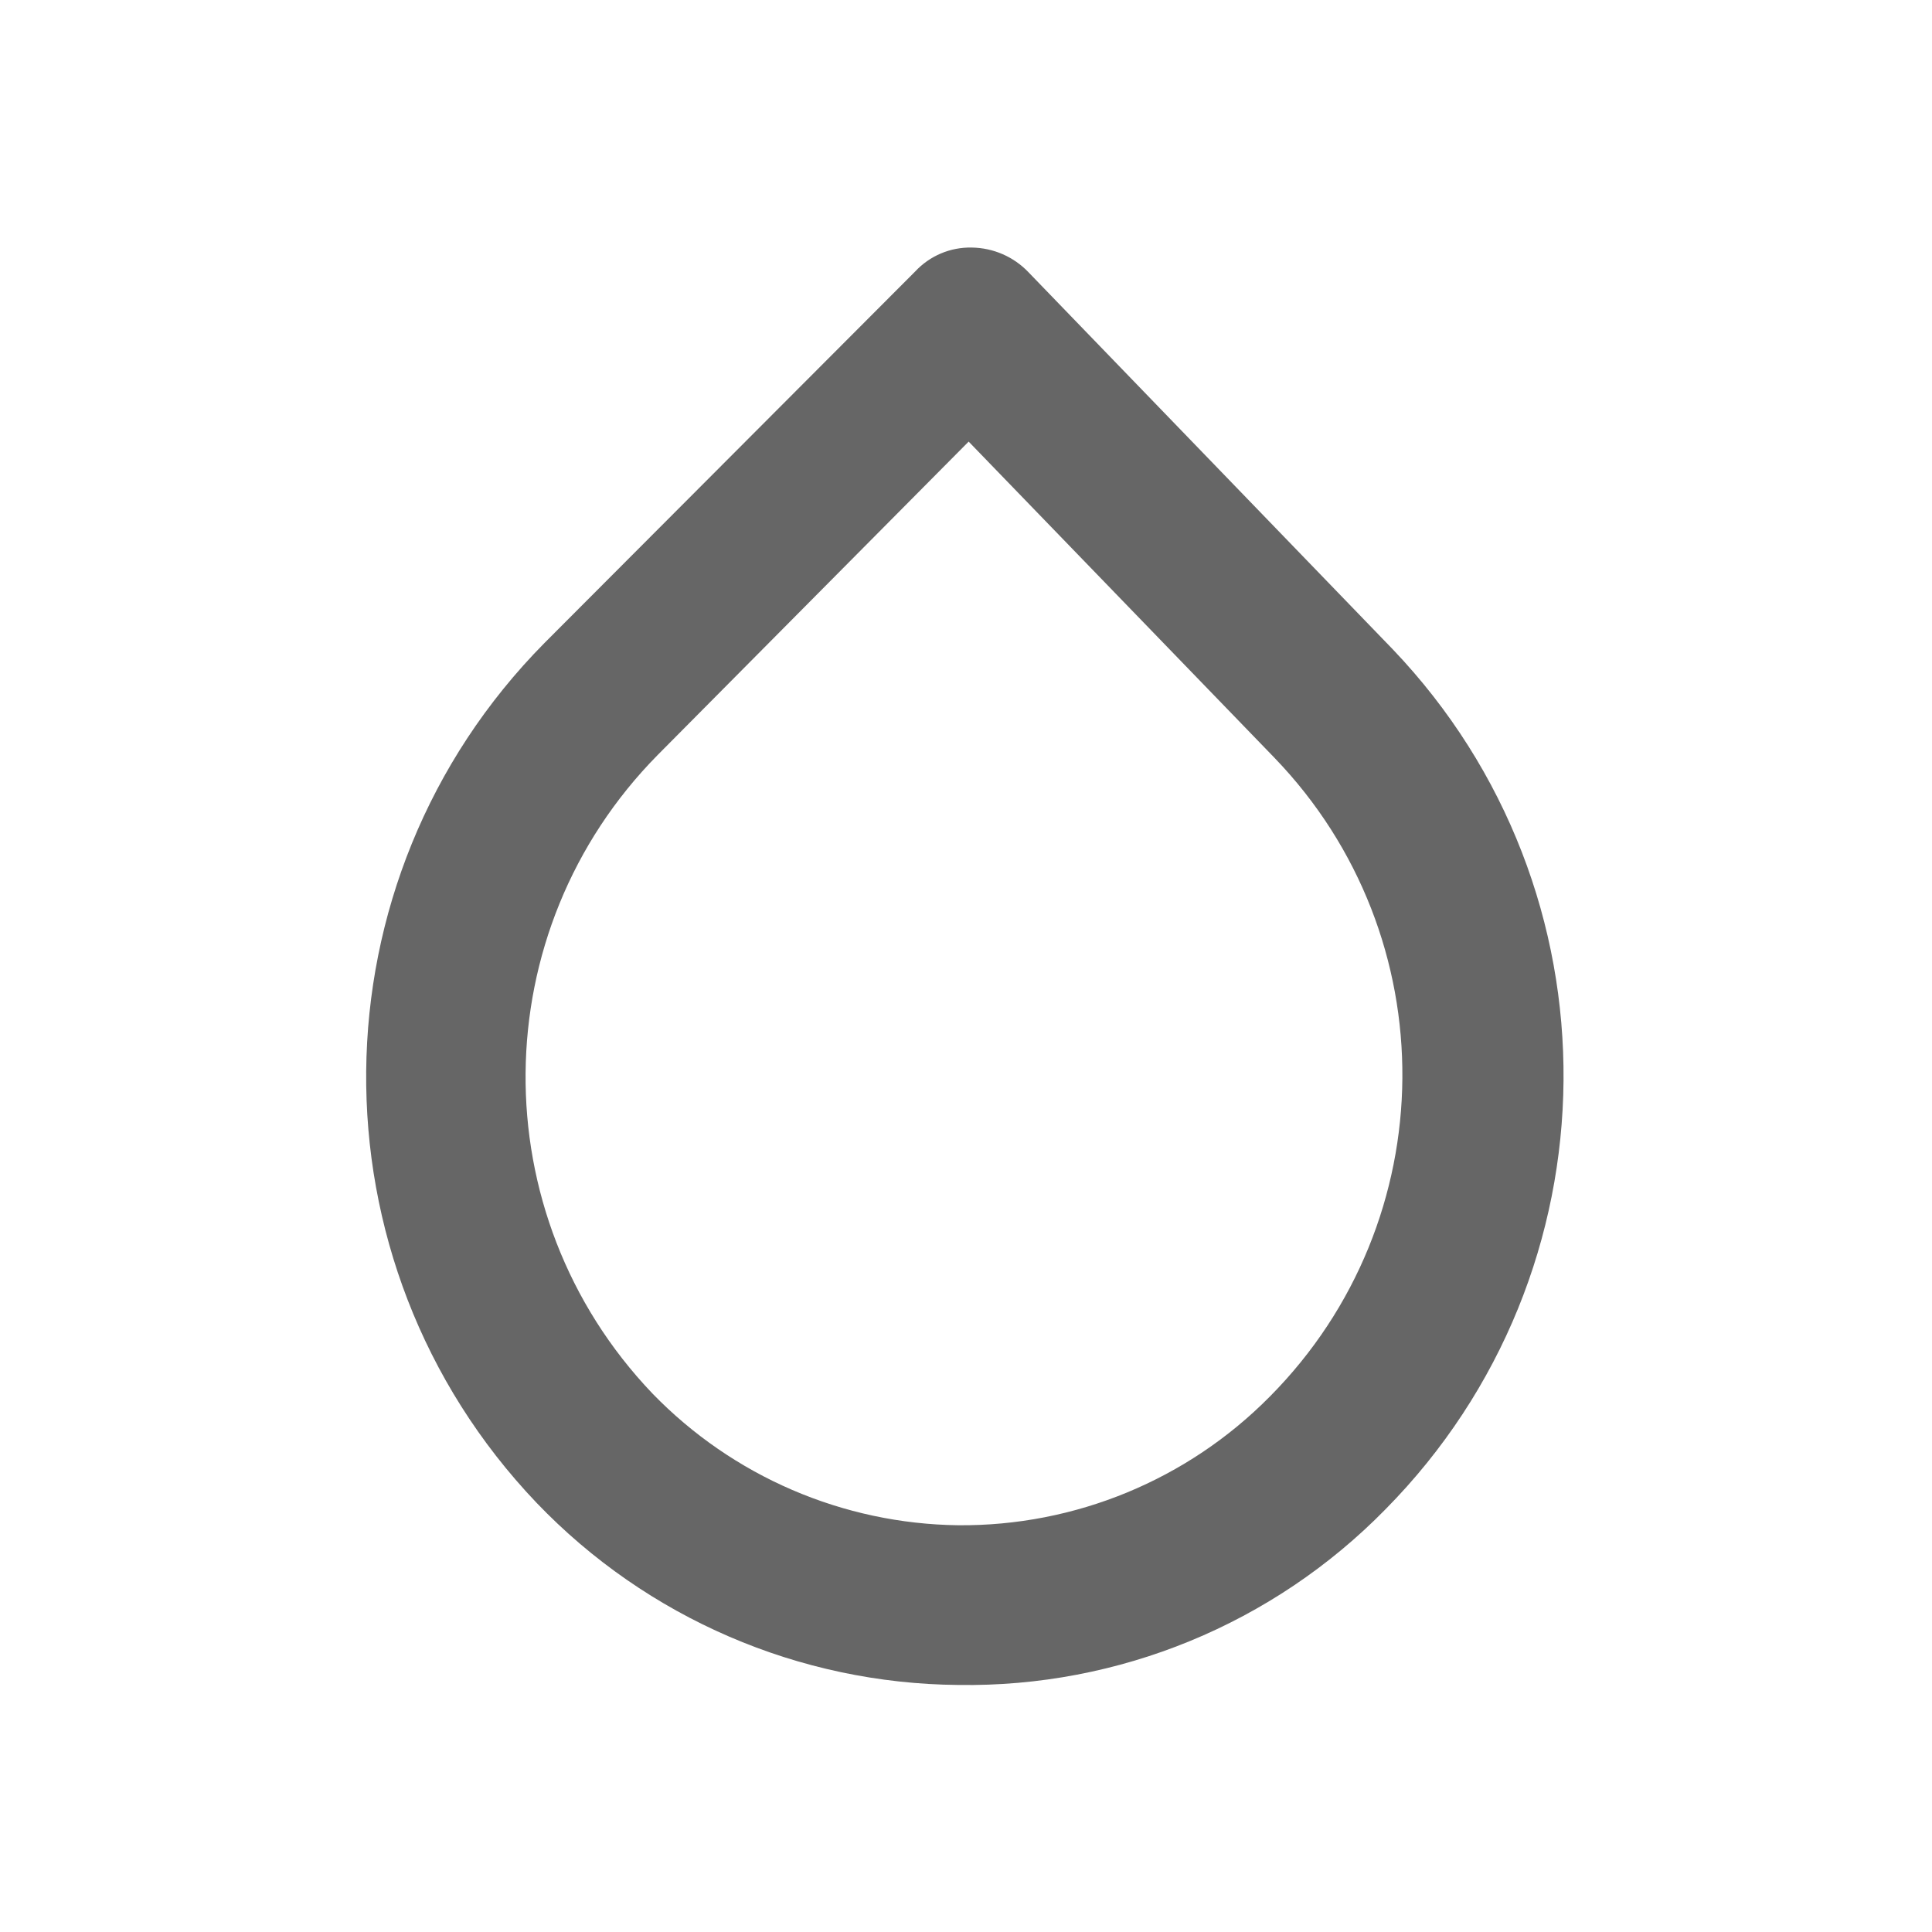 <?xml version="1.0" encoding="UTF-8"?>
<svg width="24" height="24" version="1.1" viewBox="0 0 24 24" xmlns="http://www.w3.org/2000/svg" xmlns:xlink="http://www.w3.org/1999/xlink">
    <!--Generated by IJSVG (https://github.com/iconjar/IJSVG)-->
    <g transform="scale(0.992)">
        <path opacity="0" fill="#666" d="M0.1,0.1h24v24h-24Z" transform="matrix(1,0.008,-0.008,1,0.1,-0.1)"></path>
        <path fill="#666" d="M12,21.1l-3.6689e-07,-3.12691e-09c-1.995,-0.017 -3.899,-0.839 -5.28,-2.28l-3.05136e-07,-3.20109e-07c-2.885,-3.026 -2.84,-7.798 0.1,-10.77l4.64,-4.65l-3.83554e-08,4.12896e-08c0.183,-0.197 0.441,-0.306 0.71,-0.3l-1.39208e-08,-1.93538e-10c0.269,0.004 0.525,0.115 0.71,0.31l4.56,4.72l1.86008e-07,1.94776e-07c2.887,3.024 2.848,7.795 -0.09,10.77l-2.07142e-08,2.11479e-08c-1.406,1.436 -3.34,2.231 -5.35,2.2Zm0.13,-15.57l-3.89,3.92l-1.23133e-07,1.24519e-07c-2.184,2.209 -2.215,5.754 -0.07,8l-6.2355e-07,-6.43203e-07c1.006,1.038 2.385,1.632 3.83,1.65l3.06007e-07,2.53565e-09c1.464,0.012 2.871,-0.569 3.9,-1.61l-3.71294e-10,3.73866e-10c2.192,-2.207 2.218,-5.761 0.06,-8Z"></path>
    </g>
</svg>
